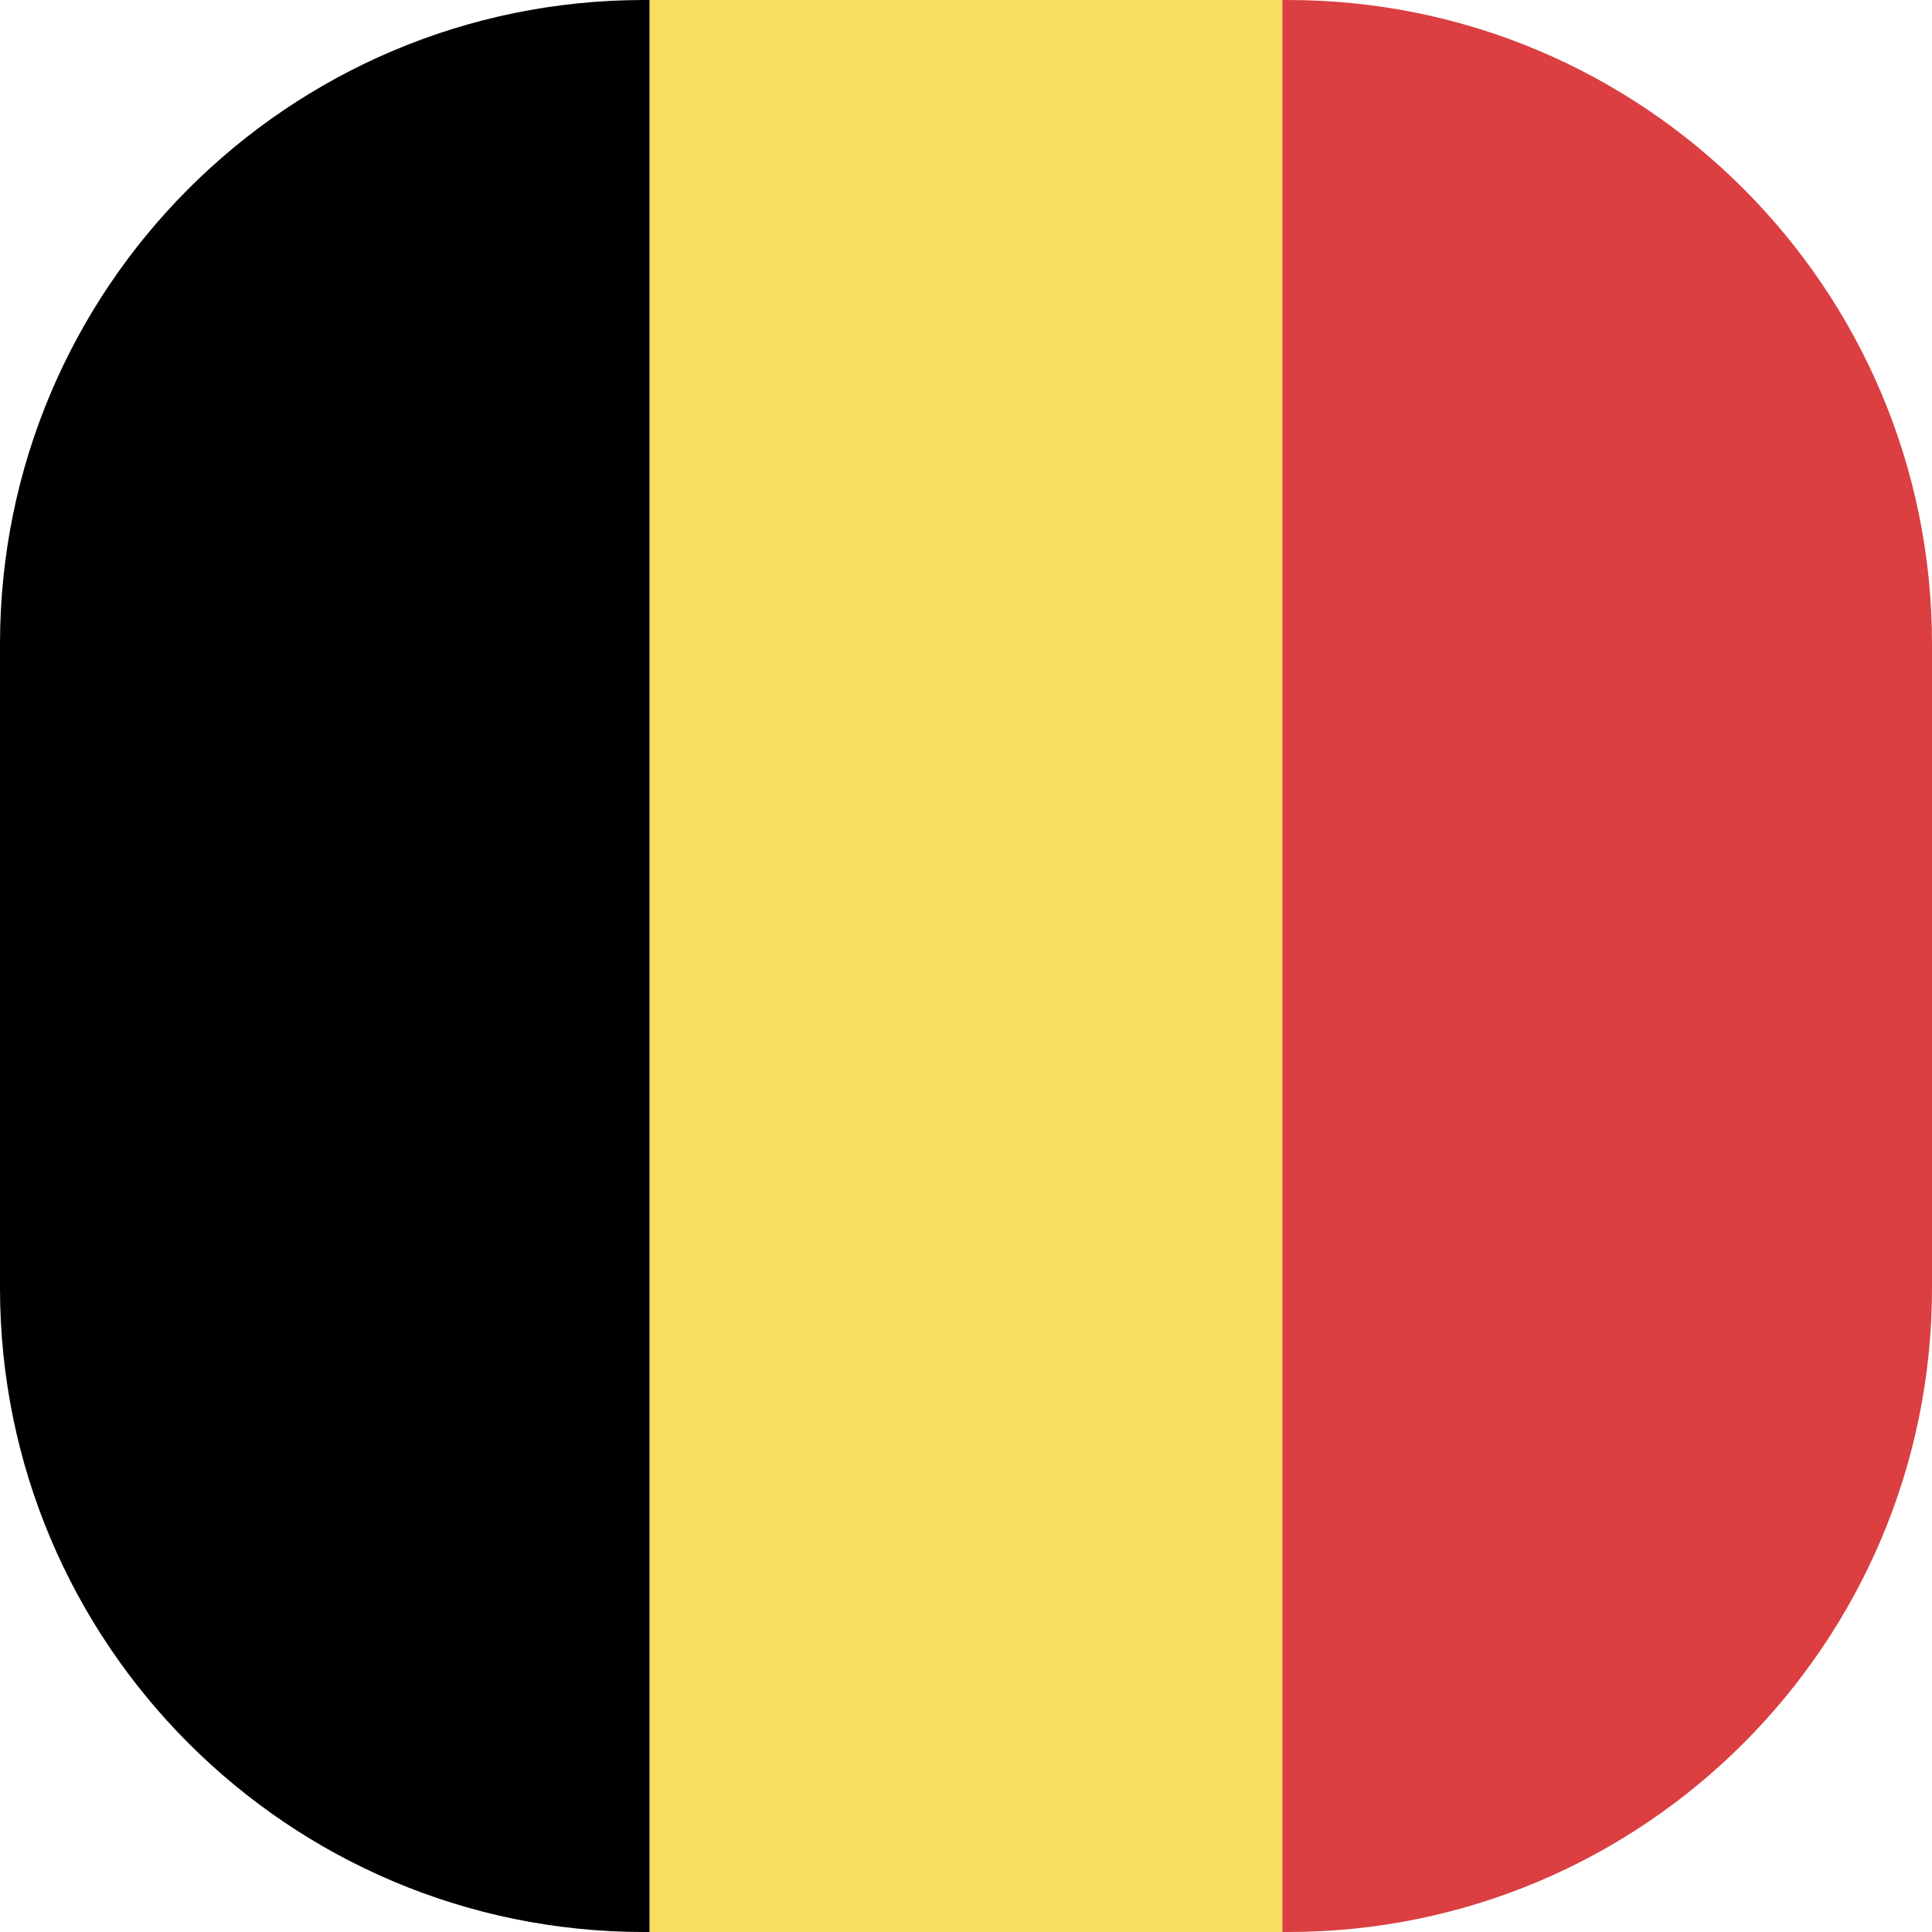 <svg width="24" height="24" viewBox="0 0 24 24" fill="none" xmlns="http://www.w3.org/2000/svg">
<g clip-path="url(#clip0)">
<rect y="-0.425" width="8.071" height="25.062" fill="black"/>
<rect x="8.07" y="-0.425" width="7.858" height="25.062" fill="#F6DF61"/>
<rect x="15.93" y="-0.425" width="8.071" height="25.062" fill="#DB3F41"/>
</g>
<defs>
<clipPath id="clip0">
<path d="M0 8C0 3.582 3.582 0 8 0H16C20.418 0 24 3.582 24 8V16C24 20.418 20.418 24 16 24H8C3.582 24 0 20.418 0 16V8Z" fill="white"/>
</clipPath>
</defs>
</svg>
